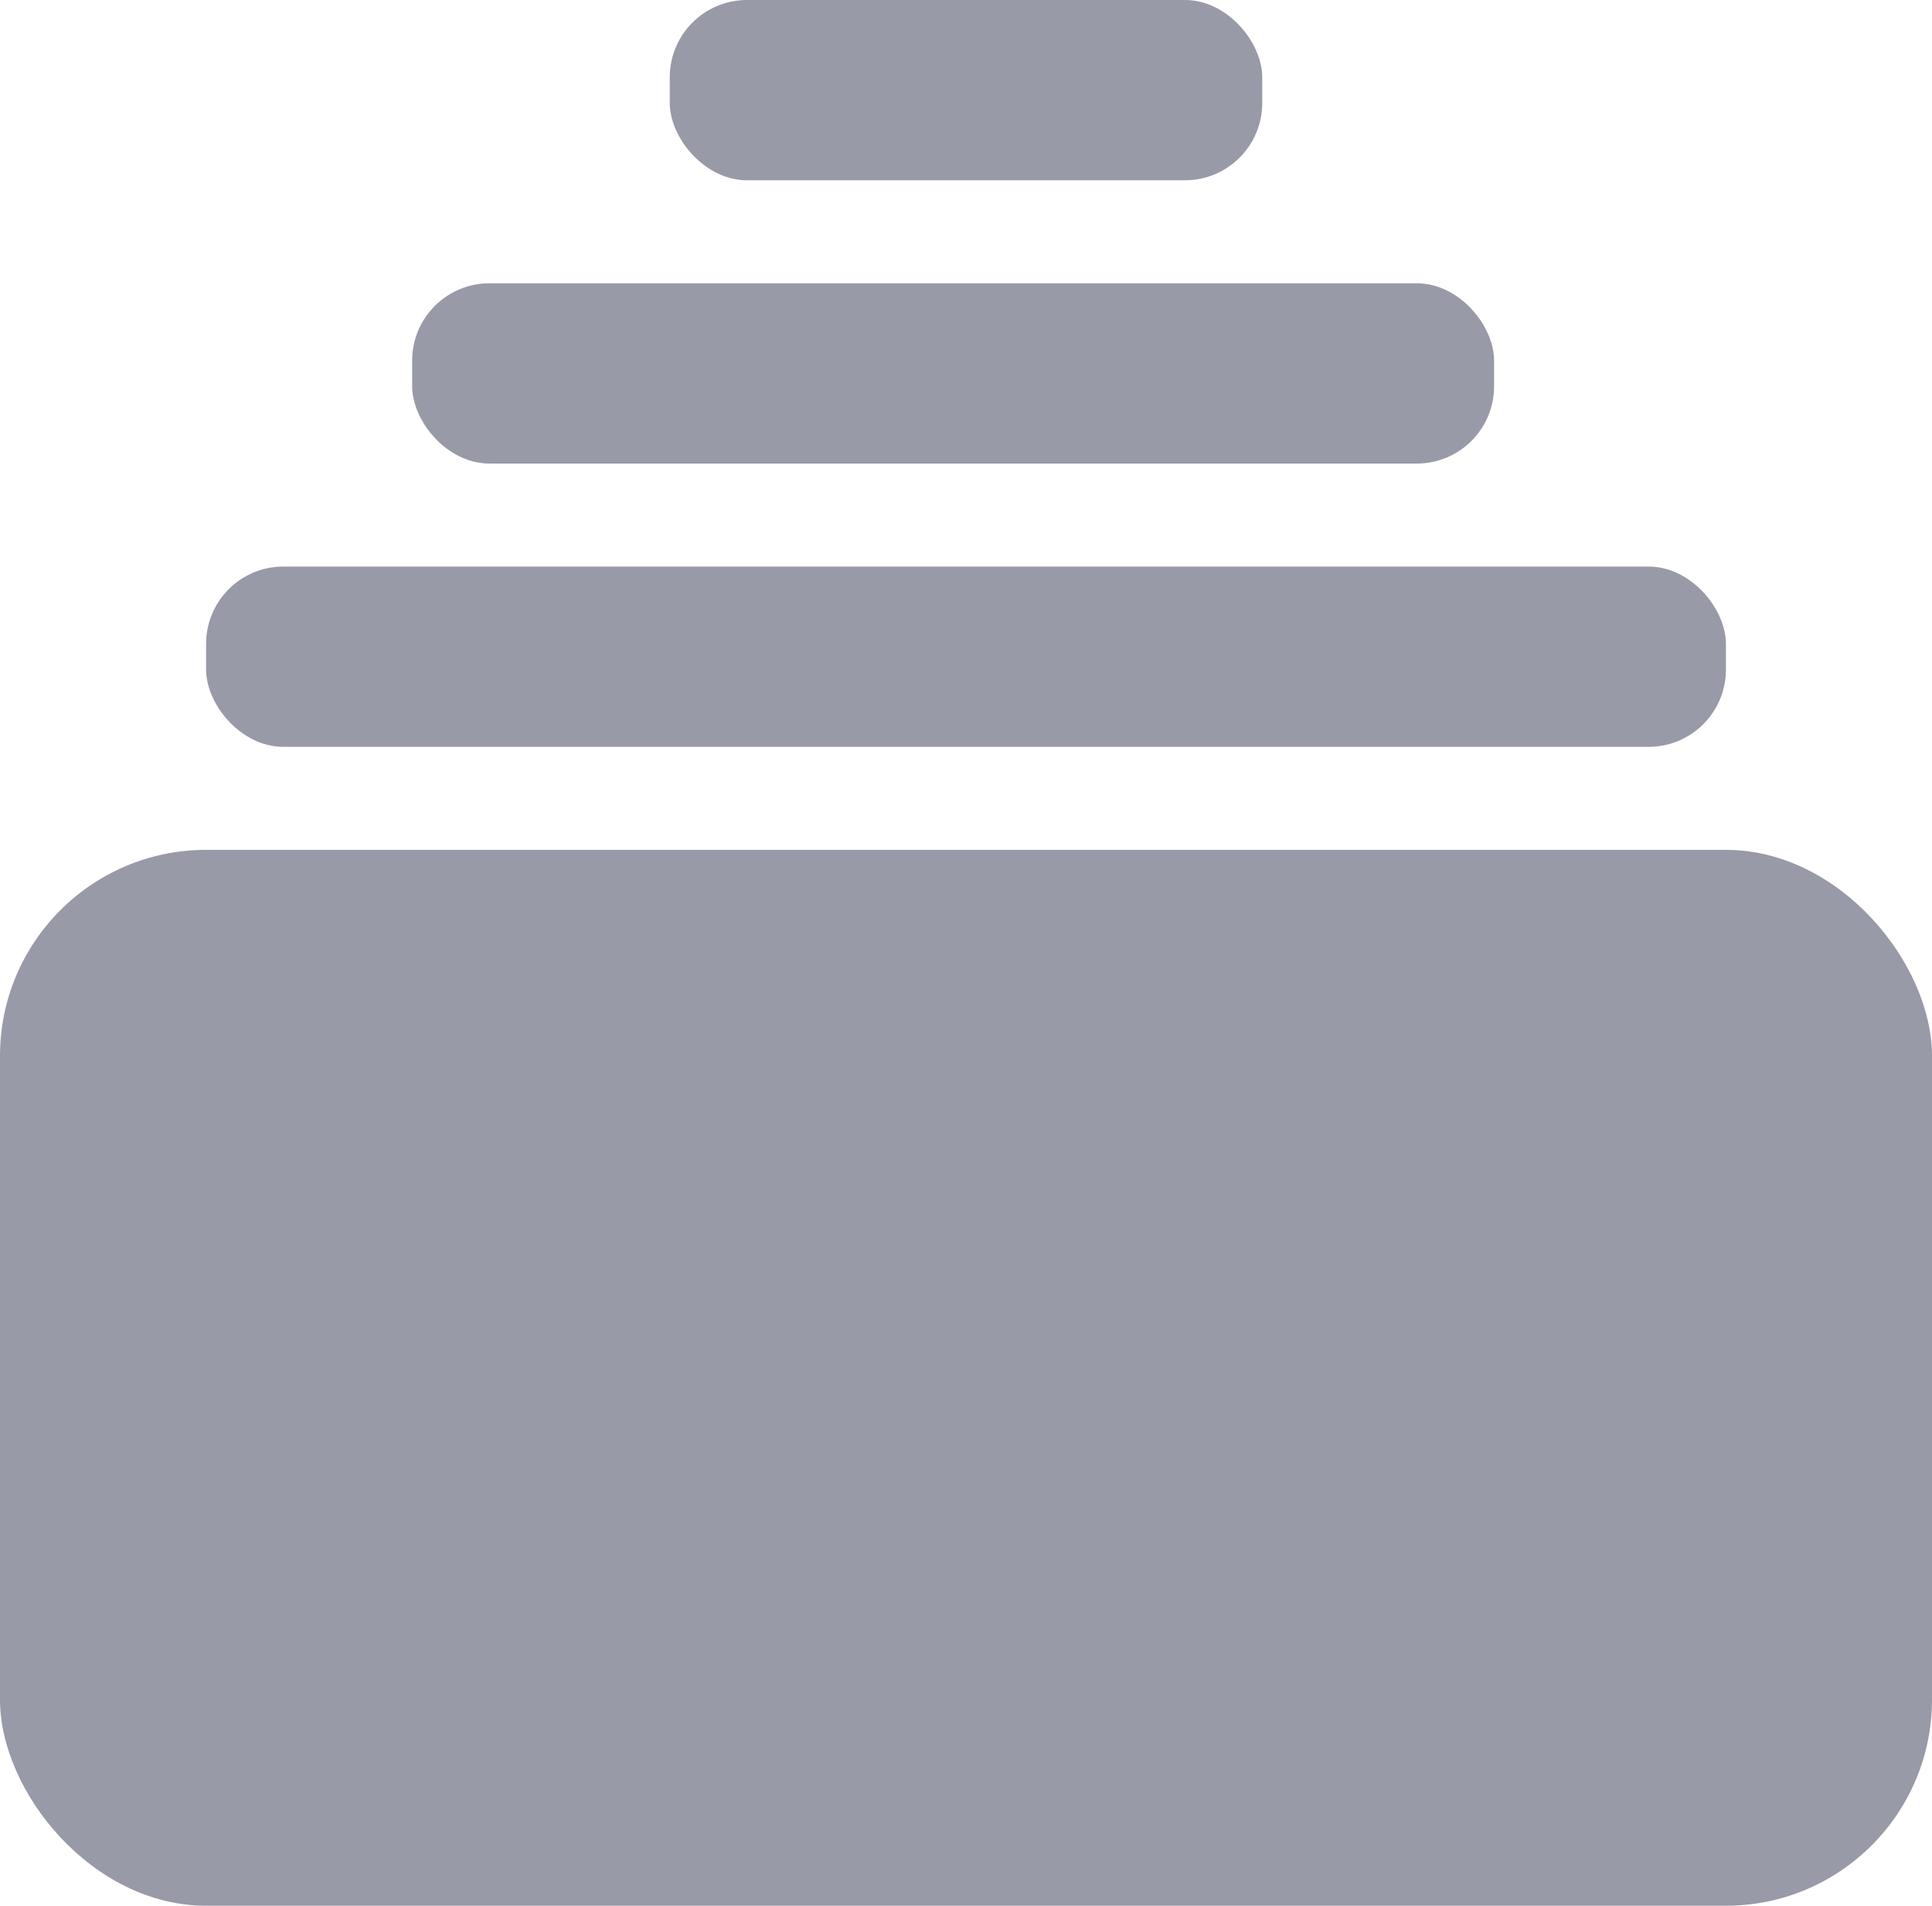<svg width="75" height="74" viewBox="0 0 75 74" fill="none" xmlns="http://www.w3.org/2000/svg">
    <rect y="33" width="75" height="41" rx="8" fill="#999AA7" />
    <rect x="8" y="22" width="59" height="7" rx="3" fill="#999AA7" />
    <rect x="16" y="11" width="42" height="7" rx="3" fill="#999AA7" />
    <rect x="26" width="23" height="7" rx="3" fill="#999AA7" />
</svg>